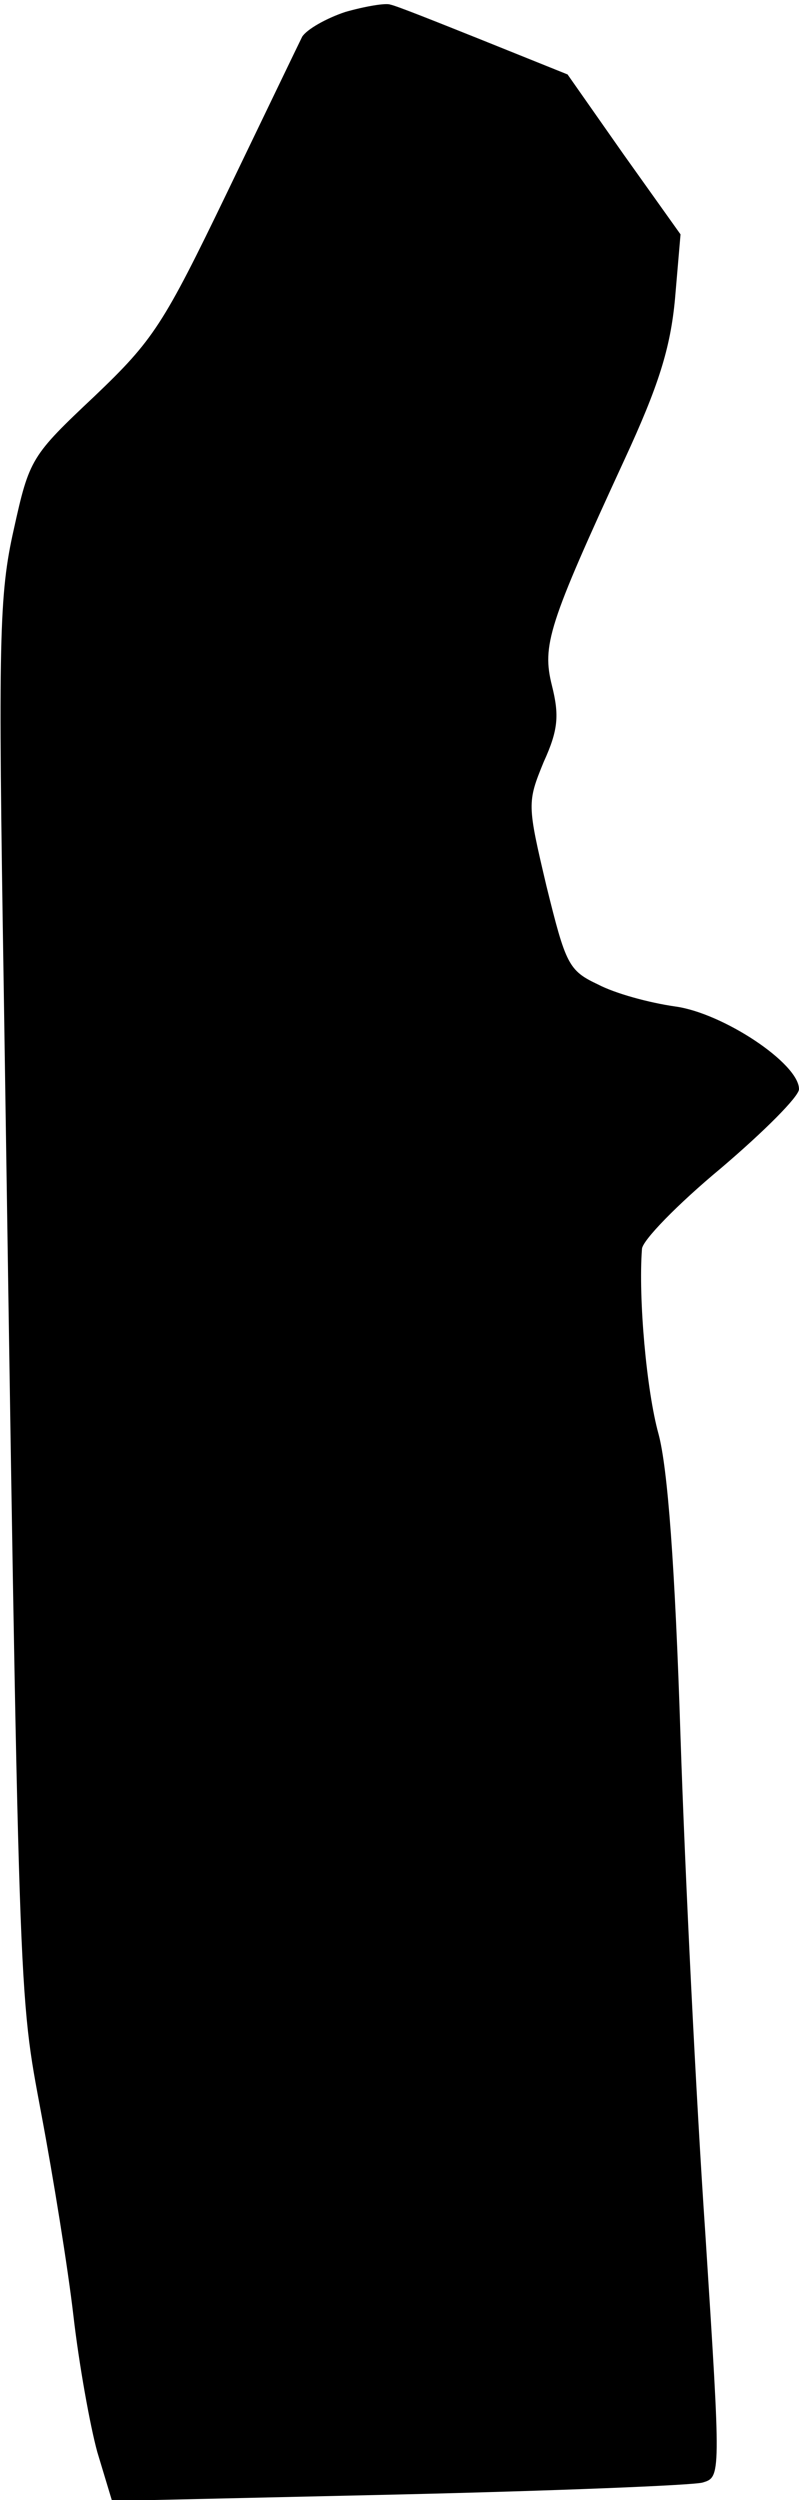 <?xml version="1.0" standalone="no"?>
<!DOCTYPE svg PUBLIC "-//W3C//DTD SVG 20010904//EN"
 "http://www.w3.org/TR/2001/REC-SVG-20010904/DTD/svg10.dtd">
<svg version="1.0" xmlns="http://www.w3.org/2000/svg"
 width="87pt" height="272pt" viewBox="0 0 87 272"
 preserveAspectRatio="xMidYMid meet">
<g transform="translate(0,272) scale(0.1,-0.1)"
fill="#000000" stroke="none">
<path fill="#000000" stroke="none" d="M376 2707 c-21 -7 -42 -19 -47 -27 -4
-8 -41 -85 -82 -170 -69 -143 -80 -160 -144 -221 -69 -65 -71 -68 -88 -145
-16 -71 -17 -119 -11 -494 17 -1131 16 -1095 41 -1230 13 -69 29 -168 35 -220
6 -52 18 -119 26 -148 l16 -53 311 7 c172 4 321 10 332 13 20 6 20 6 3 271
-10 146 -22 389 -27 540 -6 187 -14 293 -24 330 -13 47 -22 147 -18 201 0 9
39 49 86 88 47 40 85 78 85 86 0 28 -83 83 -135 90 -28 4 -65 14 -84 24 -32
15 -35 22 -56 107 -21 89 -21 91 -3 135 16 35 17 51 9 83 -11 44 -4 66 79 246
37 80 50 121 55 175 l6 70 -62 87 -61 87 -92 37 c-50 20 -95 38 -101 39 -5 2
-28 -2 -49 -8z"/>
</g>
</svg>

